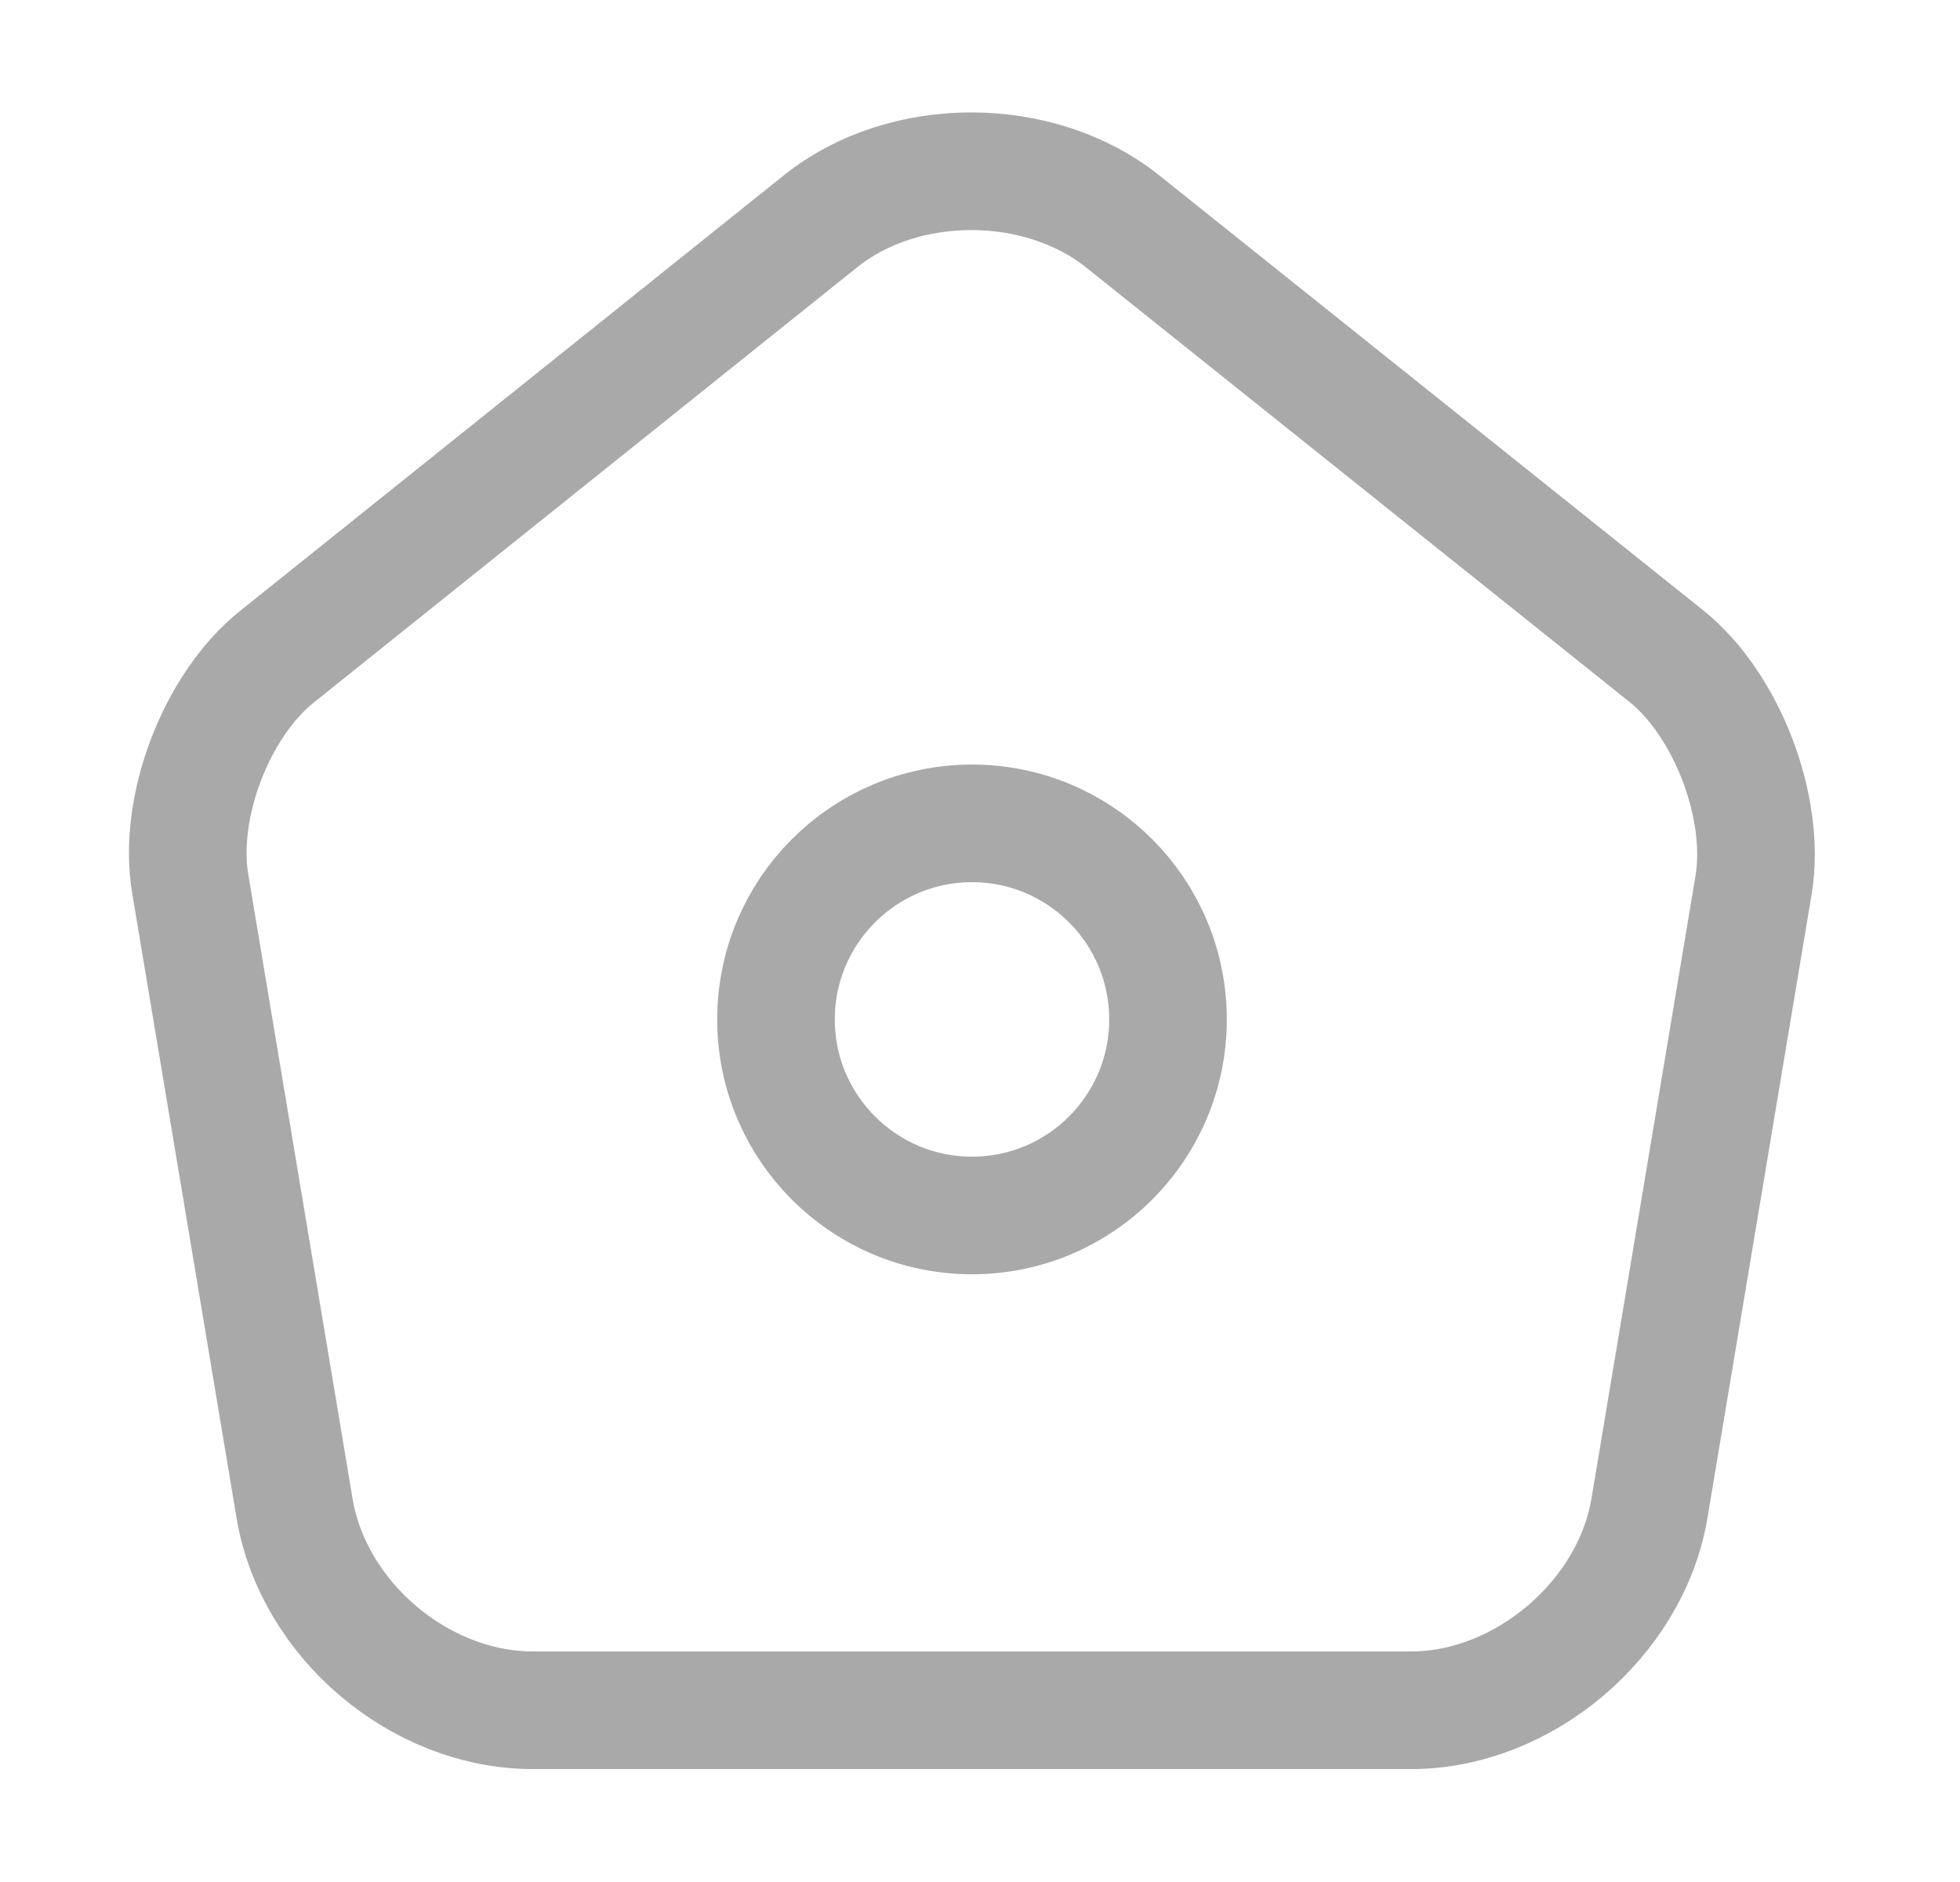 <svg width="25" height="24" viewBox="0 0 25 24" fill="none" xmlns="http://www.w3.org/2000/svg">
<path d="M10.468 2.82L3.538 8.37C2.758 8.99 2.258 10.3 2.428 11.28L3.758 19.24C3.998 20.66 5.358 21.81 6.798 21.81H17.998C19.428 21.81 20.798 20.65 21.038 19.24L22.368 11.28C22.528 10.3 22.028 8.99 21.258 8.37L14.328 2.83C13.258 1.97 11.528 1.97 10.468 2.82Z" stroke="#A9A9A9" stroke-width="1.5" stroke-linecap="round" stroke-linejoin="round"/>
<path d="M12.398 15.5C13.779 15.5 14.898 14.381 14.898 13C14.898 11.619 13.779 10.5 12.398 10.5C11.018 10.5 9.898 11.619 9.898 13C9.898 14.381 11.018 15.5 12.398 15.5Z" stroke="#A9A9A9" stroke-width="1.5" stroke-linecap="round" stroke-linejoin="round"/>
</svg>
